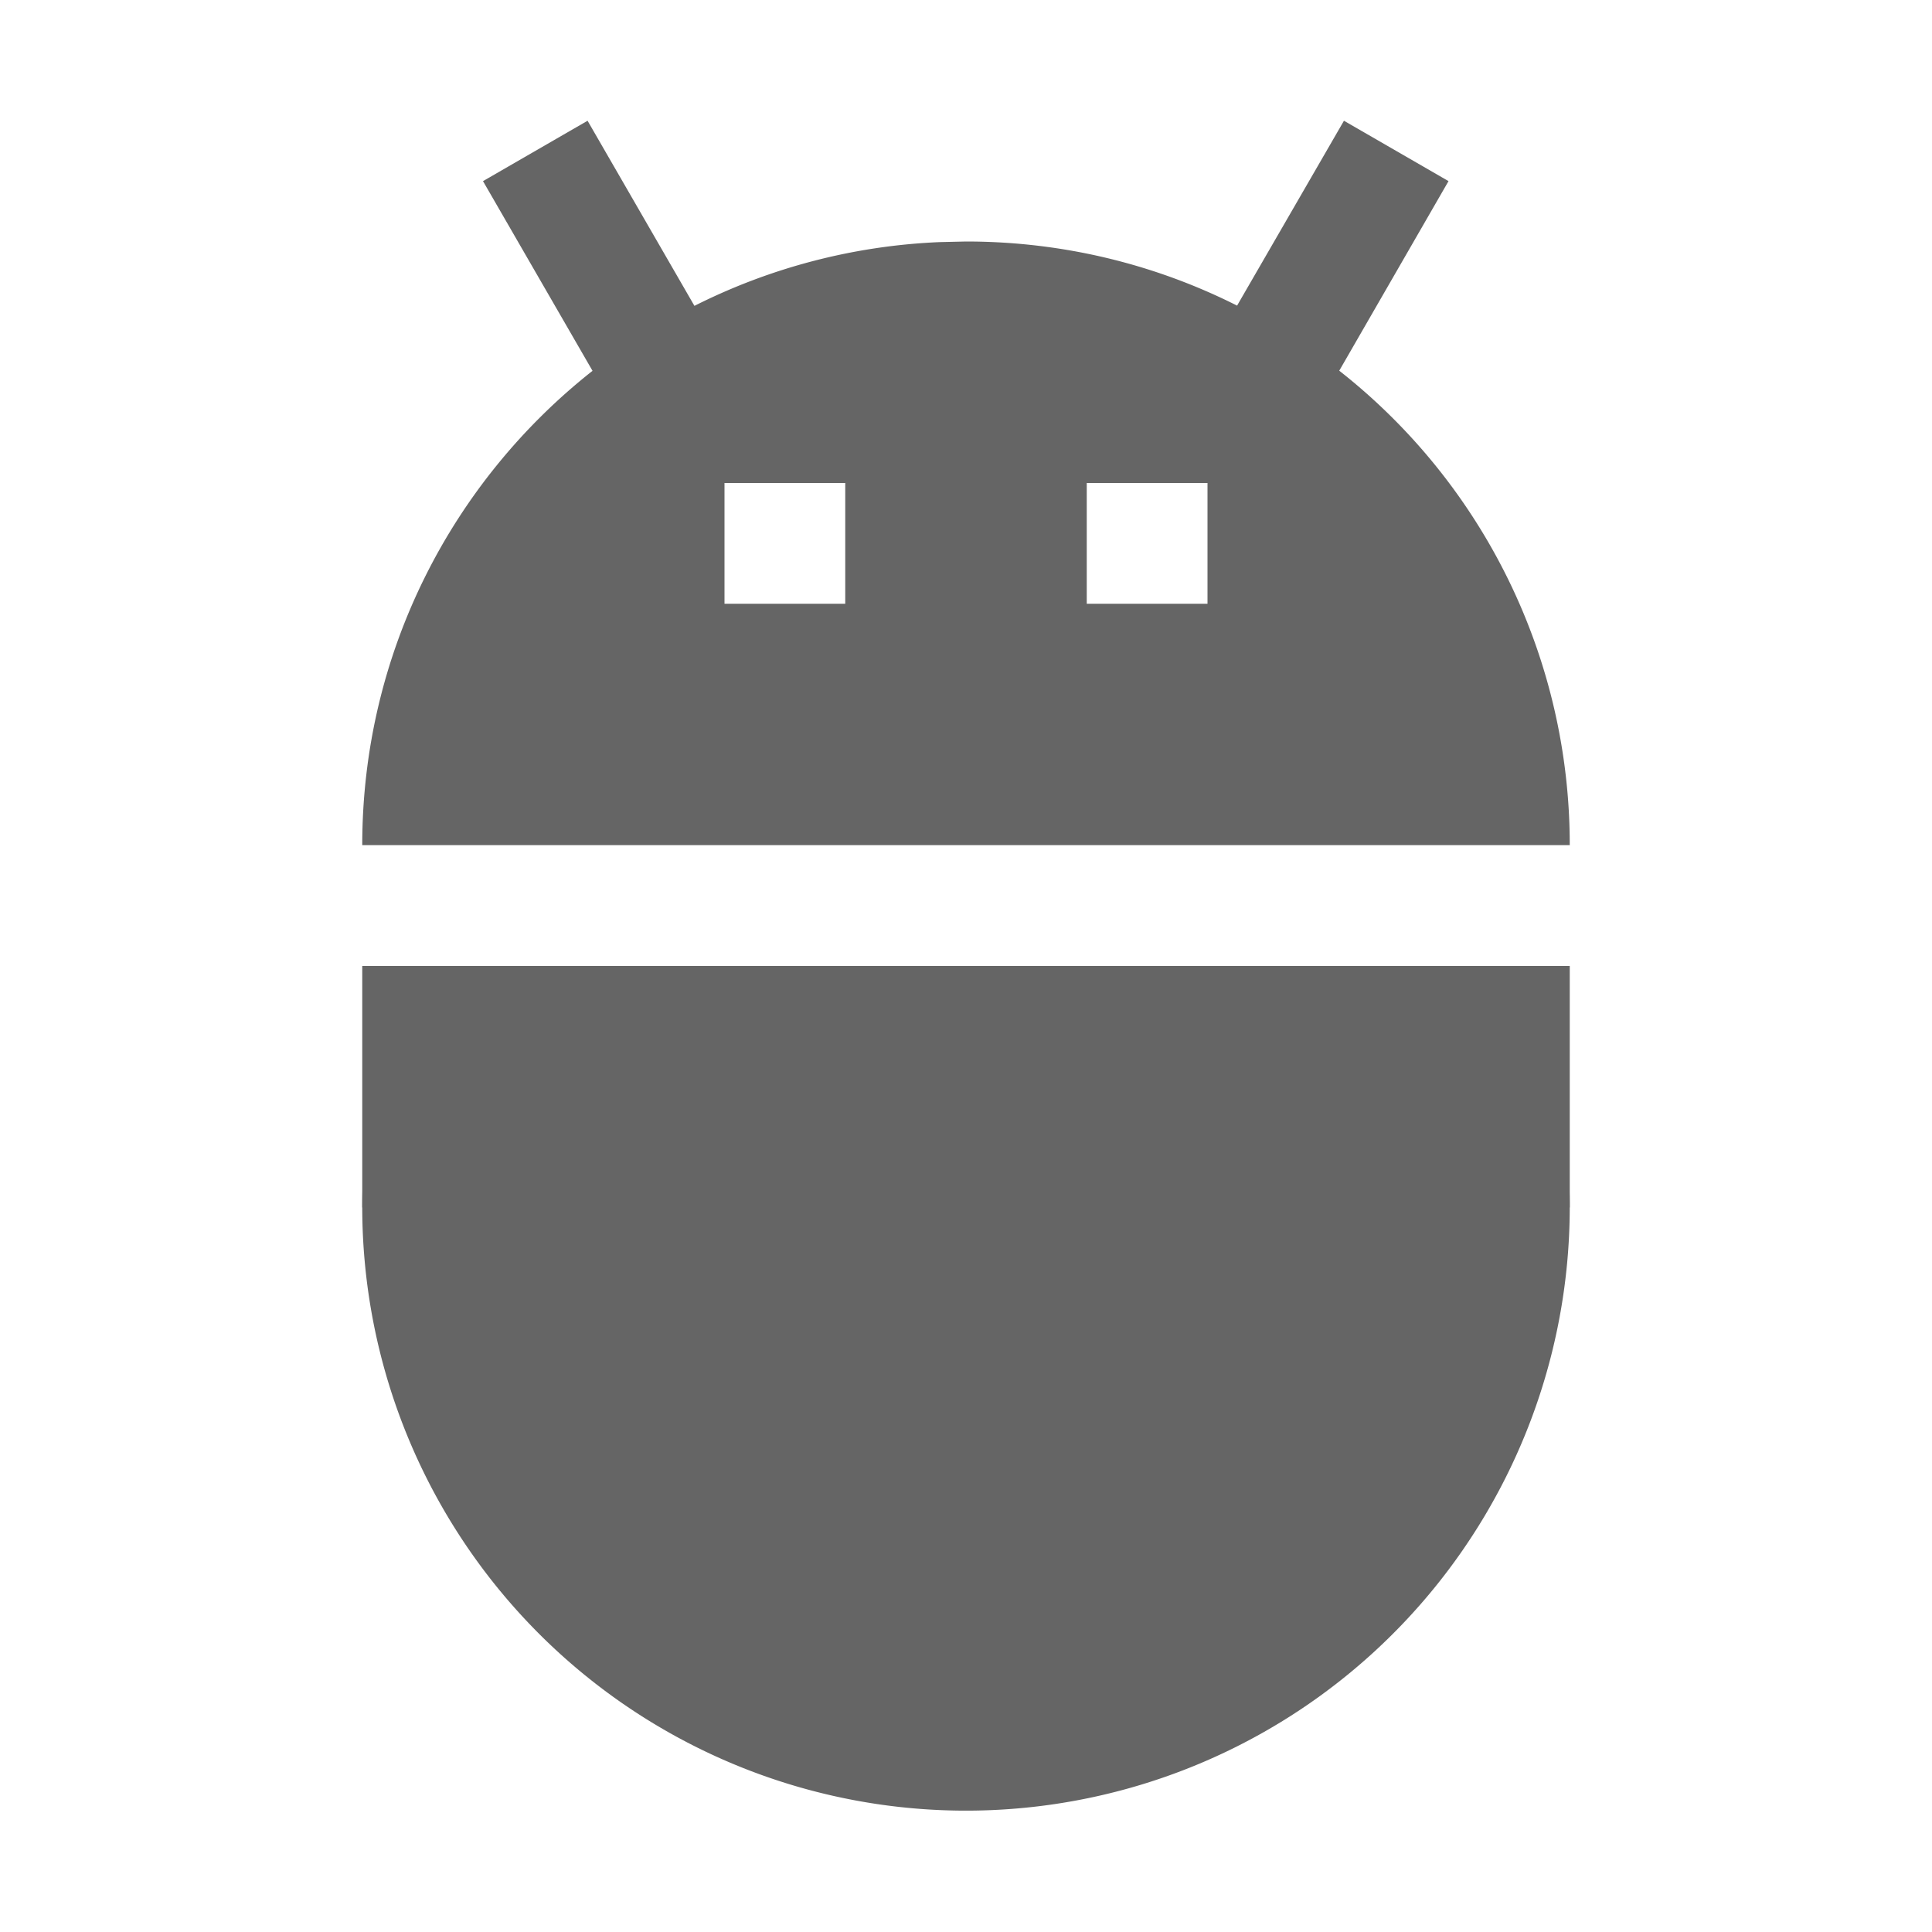 <svg width="16" height="16" viewBox="0 0 16 16" xmlns="http://www.w3.org/2000/svg"><rect id="frame" width="16" height="16" fill="none"/><g fill="#656565" fill-rule="evenodd"><path d="M12.9 9a5 5 0 1 1-9.8 0zM11.13 1l.866.5-.905 1.57A4.991 4.991 0 0 1 13 7l-.001-.001H3c0-1.593.746-3.012 1.907-3.928L4 1.5l.866-.5.885 1.533a4.973 4.973 0 0 1 2.032-.528L8 2c.807 0 1.57.191 2.245.531L11.13 1zM7 4H6v1h1V4zm3 0H9v1h1V4z"/><path d="M3 8h10v2H3z"/></g></svg>